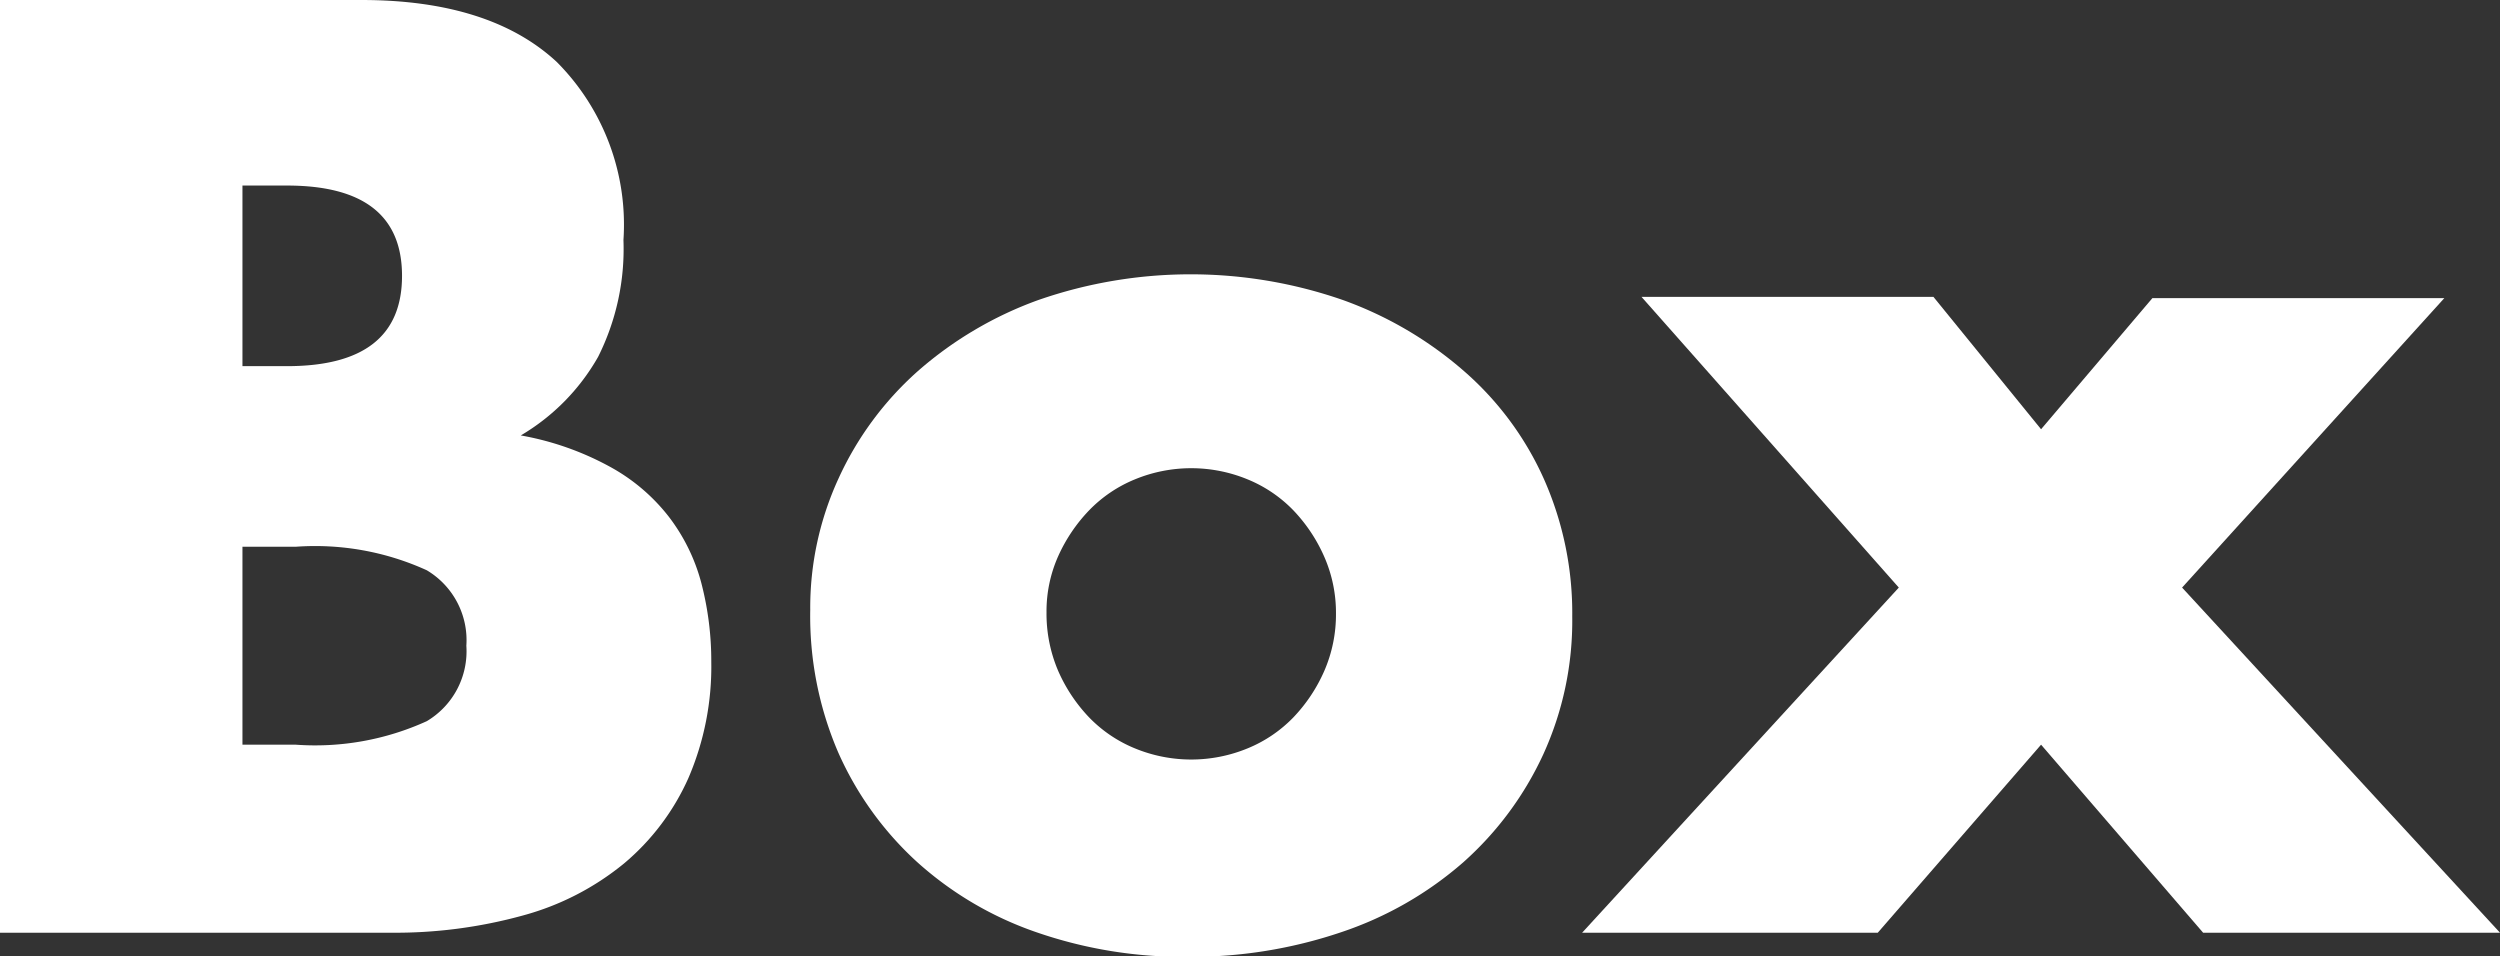 <svg xmlns="http://www.w3.org/2000/svg" viewBox="0 0 80.84 30.92"><rect x="0" y="0" width="80.84" height="30.92" fill="#333333" stroke="none"/><defs><style>.cls-1{isolation:isolate;}.cls-2{fill:#fff;}</style></defs><g id="图层_2" data-name="图层 2"><g id="图层_1-2" data-name="图层 1"><g id="Box" class="cls-1"><g class="cls-1"><path class="cls-2" d="M0,0H11.68Q15.84,0,18,2a7.45,7.45,0,0,1,2.16,5.76,7.78,7.78,0,0,1-.82,3.78,6.9,6.9,0,0,1-2.5,2.54,9.42,9.42,0,0,1,2.86,1,6.13,6.13,0,0,1,1.92,1.62,6.06,6.06,0,0,1,1.06,2.16A10,10,0,0,1,23,21.4a9.11,9.11,0,0,1-.74,3.76,7.69,7.69,0,0,1-2.08,2.76,8.77,8.77,0,0,1-3.26,1.68,15.54,15.54,0,0,1-4.32.56H0ZM7.84,11.84H9.28Q13,11.84,13,8.92T9.28,6H7.84Zm0,12.24H9.56a8.71,8.71,0,0,0,4.24-.76,2.63,2.63,0,0,0,1.28-2.44,2.63,2.63,0,0,0-1.28-2.44,8.71,8.71,0,0,0-4.24-.76H7.84Z"/><path class="cls-2" d="M26.2,19.72a10,10,0,0,1,.92-4.26A10.43,10.43,0,0,1,29.68,12a12.16,12.16,0,0,1,3.9-2.3,15,15,0,0,1,9.84,0A12.25,12.25,0,0,1,47.34,12a10.08,10.08,0,0,1,2.58,3.48,10.69,10.69,0,0,1,.92,4.46,10.39,10.39,0,0,1-.94,4.46,10.61,10.61,0,0,1-2.58,3.48,11.55,11.55,0,0,1-3.94,2.26,15.12,15.12,0,0,1-5,.8,14.48,14.48,0,0,1-4.88-.8,11.19,11.19,0,0,1-3.86-2.28,10.6,10.6,0,0,1-2.54-3.54A11.15,11.15,0,0,1,26.2,19.72Zm7.64.08a4.71,4.71,0,0,0,.38,1.9,5.18,5.18,0,0,0,1,1.5,4.35,4.35,0,0,0,1.48,1,4.78,4.78,0,0,0,3.64,0,4.35,4.35,0,0,0,1.48-1,5.18,5.18,0,0,0,1-1.5,4.58,4.58,0,0,0,.38-1.86A4.5,4.5,0,0,0,42.82,18a5.18,5.18,0,0,0-1-1.5,4.35,4.35,0,0,0-1.48-1,4.78,4.78,0,0,0-3.64,0,4.35,4.35,0,0,0-1.48,1,5.22,5.22,0,0,0-1,1.48A4.37,4.37,0,0,0,33.84,19.8Z"/><path class="cls-2" d="M61.4,19l-8.32-9.4h9.44L66,13.88l3.6-4.24h9.44L70.56,19,80.84,30.16h-9.6L66,24.08l-5.28,6.08H51.16Z"/></g></g></g></g></svg>